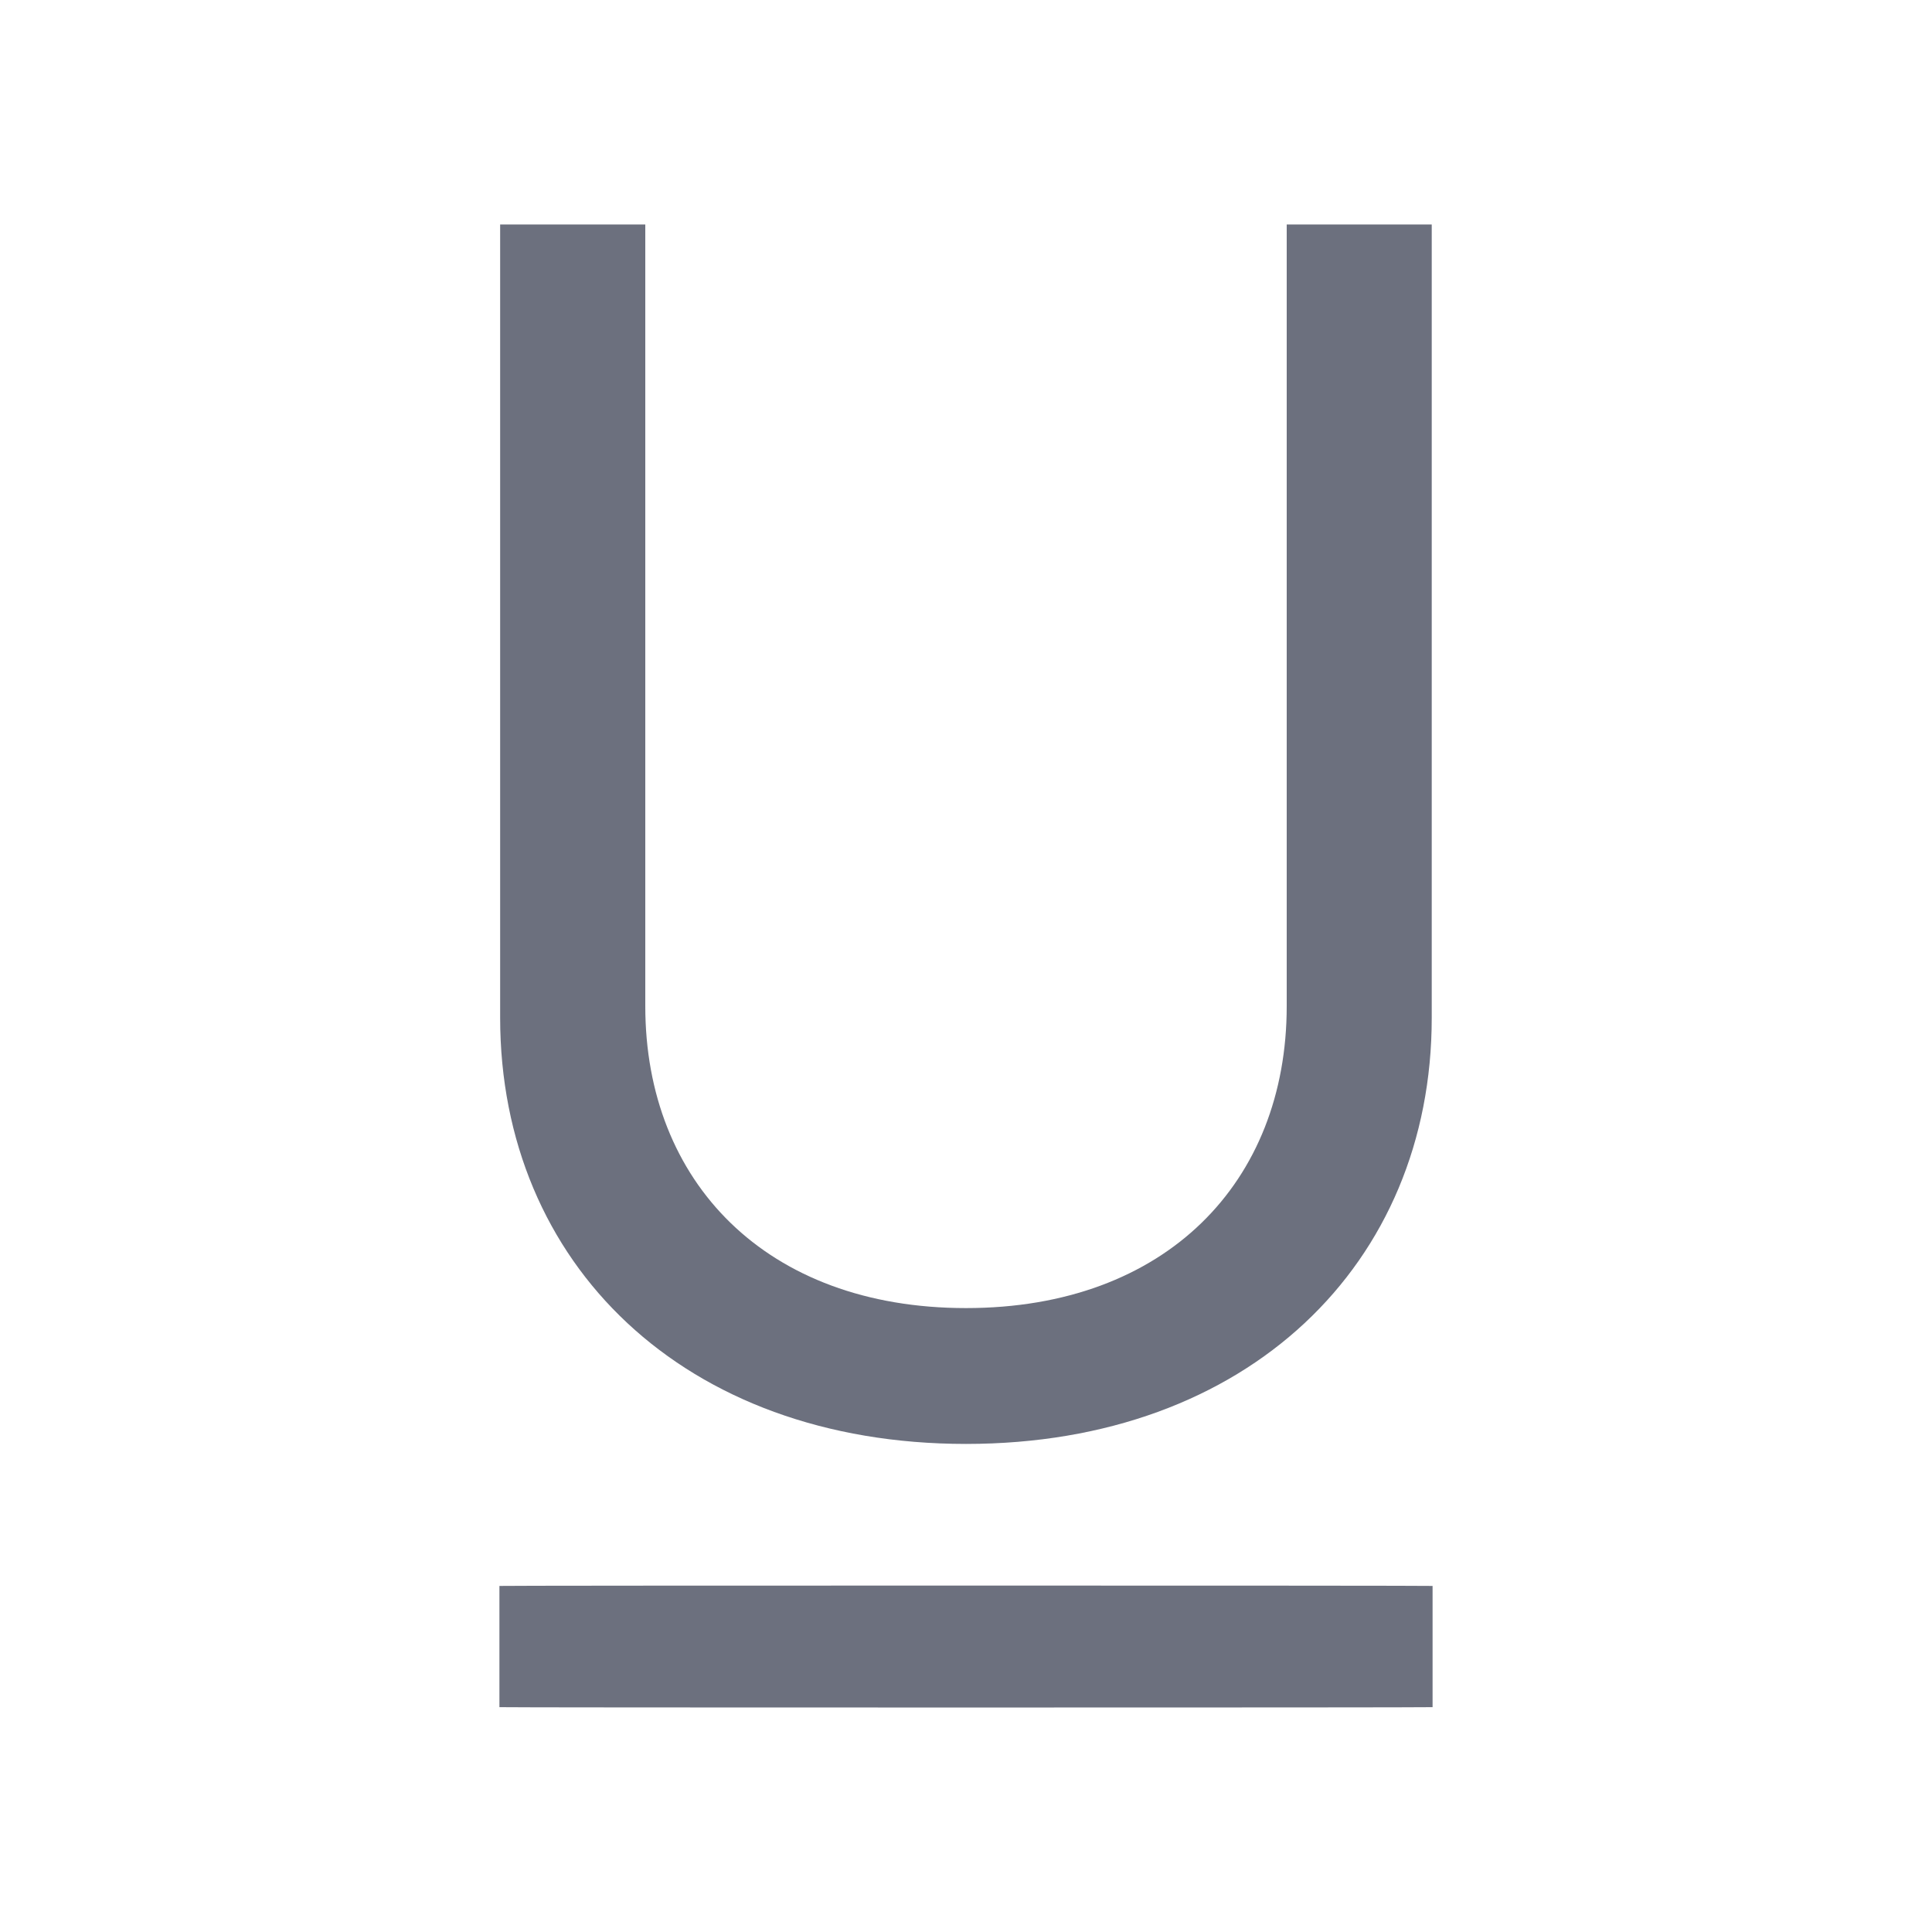 <?xml version="1.0" encoding="UTF-8" standalone="no"?>
<!-- Generator: Adobe Illustrator 16.2.0, SVG Export Plug-In . SVG Version: 6.00 Build 0)  -->

<svg
   xmlns:dc="http://purl.org/dc/elements/1.1/"
   xmlns:cc="http://creativecommons.org/ns#"
   xmlns:rdf="http://www.w3.org/1999/02/22-rdf-syntax-ns#"
   xmlns:svg="http://www.w3.org/2000/svg"
   xmlns="http://www.w3.org/2000/svg"
   xmlns:sodipodi="http://sodipodi.sourceforge.net/DTD/sodipodi-0.dtd"
   xmlns:inkscape="http://www.inkscape.org/namespaces/inkscape"
   version="1.1"
   id="Laag_2"
   x="0px"
   y="0px"
   width="16px"
   height="16px"
   viewBox="0.511 0.495 16 16"
   enable-background="new 0.511 0.495 16 16"
   xml:space="preserve"
   inkscape:version="0.91 r13725"
   sodipodi:docname="font-underline.svg"><defs
     id="defs11" /><sodipodi:namedview
     pagecolor="#ffffff"
     bordercolor="#666666"
     borderopacity="1"
     objecttolerance="10"
     gridtolerance="10"
     guidetolerance="10"
     inkscape:pageopacity="0"
     inkscape:pageshadow="2"
     inkscape:window-width="1316"
     inkscape:window-height="919"
     id="namedview9"
     showgrid="false"
     inkscape:zoom="11.313709"
     inkscape:cx="-14.123827"
     inkscape:cy="0.59940641"
     inkscape:window-x="3173"
     inkscape:window-y="275"
     inkscape:window-maximized="0"
     inkscape:current-layer="Laag_2" /><g
     id="g4140"
     transform="translate(-1.7881393e-7,0.009)"><path
       style="fill:#65b344"
       inkscape:connector-curvature="0"
       id="path3"
       d="M 8.511,2.495" /><g
       style="font-style:normal;font-weight:normal;font-size:27.292px;line-height:125%;font-family:sans-serif;letter-spacing:0px;word-spacing:0px;fill:#6c707e;fill-opacity:1;stroke:none;stroke-width:1px;stroke-linecap:butt;stroke-linejoin:miter;stroke-opacity:1"
       id="text4141"><path
         d="m 11.167,2.345 0,6.474 c 0,1.454 -0.998,2.5 -2.656,2.5 -1.657,0 -2.656,-1.047 -2.656,-2.5 l 0,-6.474 -1.202,0 0,6.571 C 4.654,10.951 6.175,12.444 8.511,12.444 c 2.336,0 3.857,-1.493 3.857,-3.528 l 0,-6.571 -1.202,0 z"
         style="font-style:normal;font-variant:normal;font-weight:normal;font-stretch:normal;font-size:13.646px;font-family:Inter;-inkscape-font-specification:Inter;fill:#6c707e;fill-opacity:1"
         id="path4138" /></g><path
       style="opacity:1;fill:#6c707e;fill-opacity:1;stroke:none;stroke-width:0.6;stroke-linecap:round;stroke-linejoin:round;stroke-miterlimit:4;stroke-dasharray:none;stroke-opacity:1"
       d="m 8.511,13.617 c 2.141,0 3.864,0.001 3.864,0.003 l 0,1.004 c 0,0.002 -1.723,0.003 -3.864,0.003 -2.141,0 -3.864,-0.001 -3.864,-0.003 l 0,-1.004 c 0,-0.002 1.723,-0.003 3.864,-0.003 z"
       id="rect4135" /></g></svg>